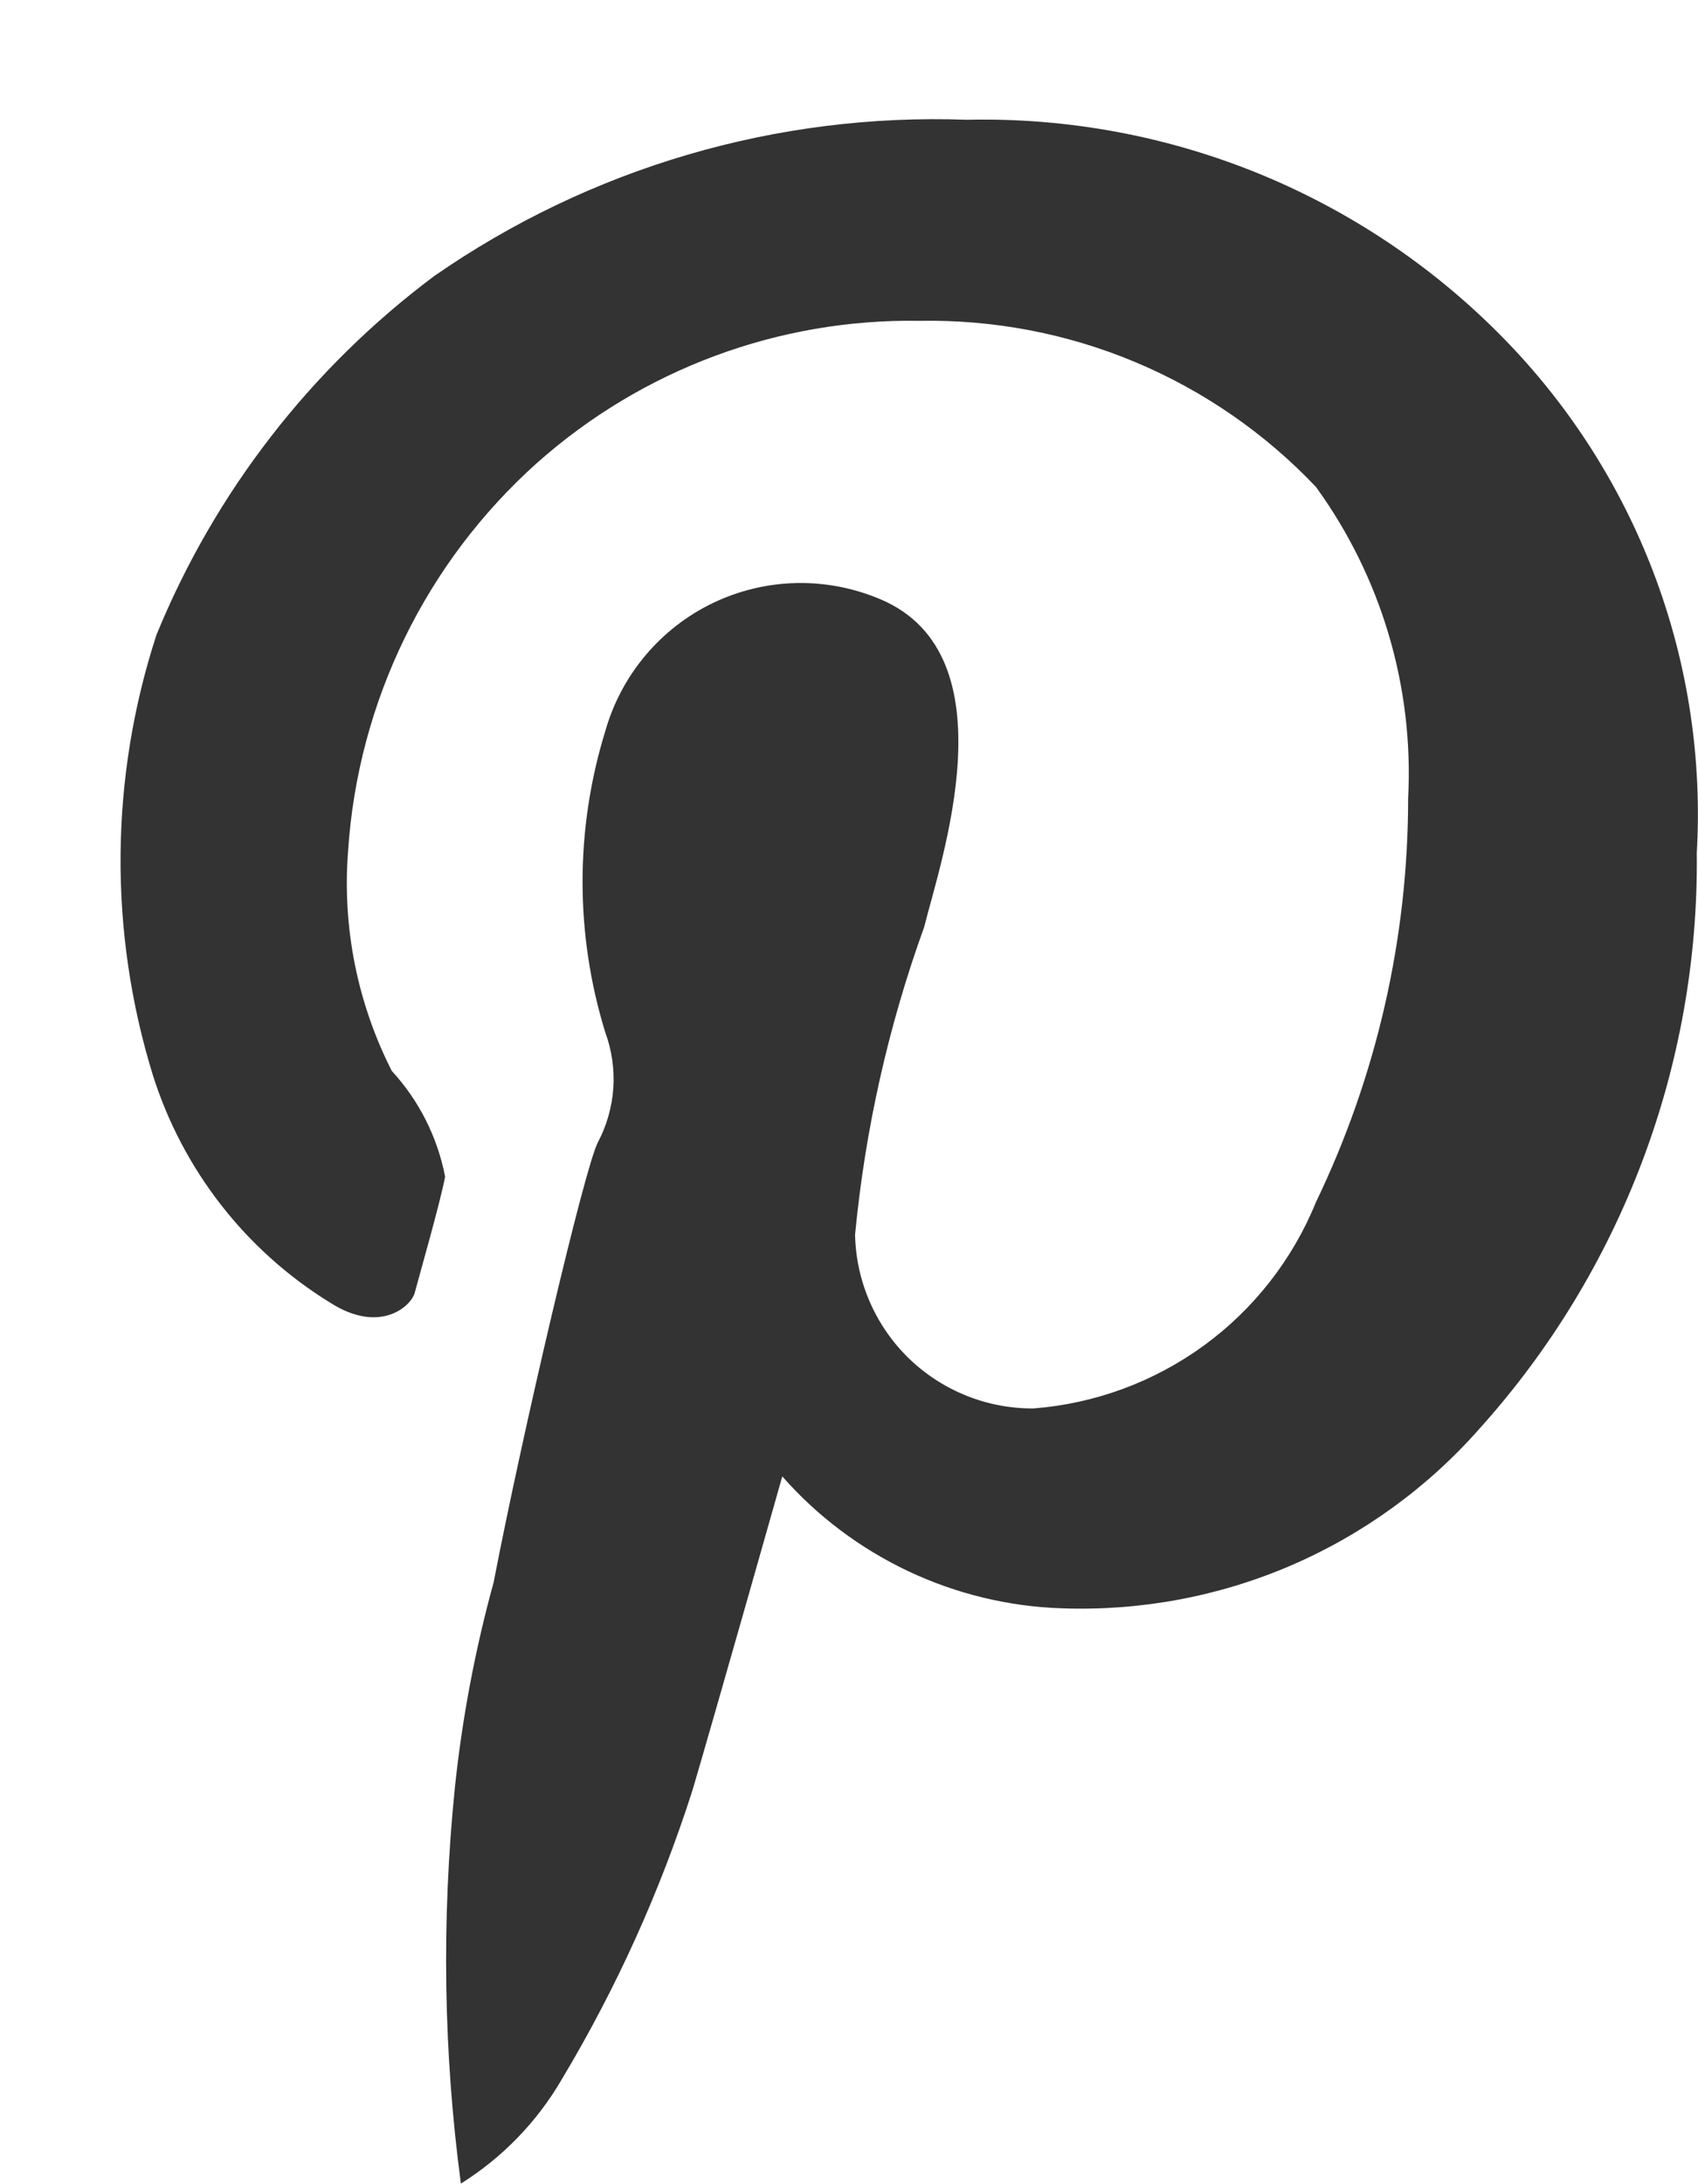 <svg width="14" height="18" viewBox="0 0 14 18" fill="none" xmlns="http://www.w3.org/2000/svg">
<path fill-rule="evenodd" clip-rule="evenodd" d="M4.07 13.04C4.31 11.798 4.82 9.622 4.93 9.413C5.003 9.275 5.046 9.122 5.057 8.966C5.067 8.81 5.044 8.653 4.99 8.506C4.741 7.699 4.741 6.835 4.99 6.027C5.055 5.798 5.167 5.585 5.321 5.402C5.474 5.22 5.664 5.072 5.879 4.969C6.094 4.866 6.328 4.81 6.567 4.805C6.805 4.8 7.041 4.846 7.26 4.939C8.35 5.4 7.75 7.112 7.62 7.639C7.324 8.457 7.133 9.309 7.05 10.175C7.058 10.559 7.217 10.925 7.492 11.193C7.767 11.46 8.136 11.609 8.52 11.607C9.028 11.568 9.515 11.388 9.927 11.088C10.338 10.788 10.658 10.379 10.85 9.907C11.35 8.869 11.61 7.733 11.61 6.581C11.658 5.663 11.39 4.757 10.85 4.013C10.43 3.57 9.923 3.22 9.36 2.984C8.797 2.748 8.191 2.633 7.58 2.644C6.421 2.625 5.297 3.043 4.43 3.813C3.511 4.634 2.951 5.783 2.87 7.013C2.821 7.639 2.946 8.266 3.23 8.825C3.455 9.07 3.607 9.371 3.67 9.697C3.63 9.911 3.45 10.537 3.42 10.652C3.39 10.767 3.13 10.998 2.72 10.734C2.024 10.305 1.506 9.639 1.26 8.859C0.895 7.676 0.906 6.409 1.29 5.232C1.771 4.057 2.563 3.035 3.58 2.275C4.866 1.382 6.406 0.93 7.97 0.987C8.805 0.968 9.635 1.123 10.406 1.442C11.178 1.762 11.874 2.239 12.45 2.843C12.98 3.399 13.39 4.057 13.655 4.777C13.92 5.497 14.034 6.264 13.99 7.03C14.009 8.779 13.37 10.472 12.2 11.772C11.771 12.259 11.239 12.645 10.642 12.902C10.046 13.158 9.399 13.278 8.75 13.254C8.313 13.239 7.884 13.135 7.488 12.948C7.093 12.761 6.739 12.496 6.45 12.167C6.45 12.167 5.89 14.143 5.71 14.752C5.443 15.587 5.081 16.387 4.63 17.139C4.427 17.487 4.142 17.781 3.8 17.995C3.656 16.915 3.64 15.821 3.75 14.736C3.81 14.163 3.917 13.596 4.07 13.04Z" fill="#333333"/>
</svg>
